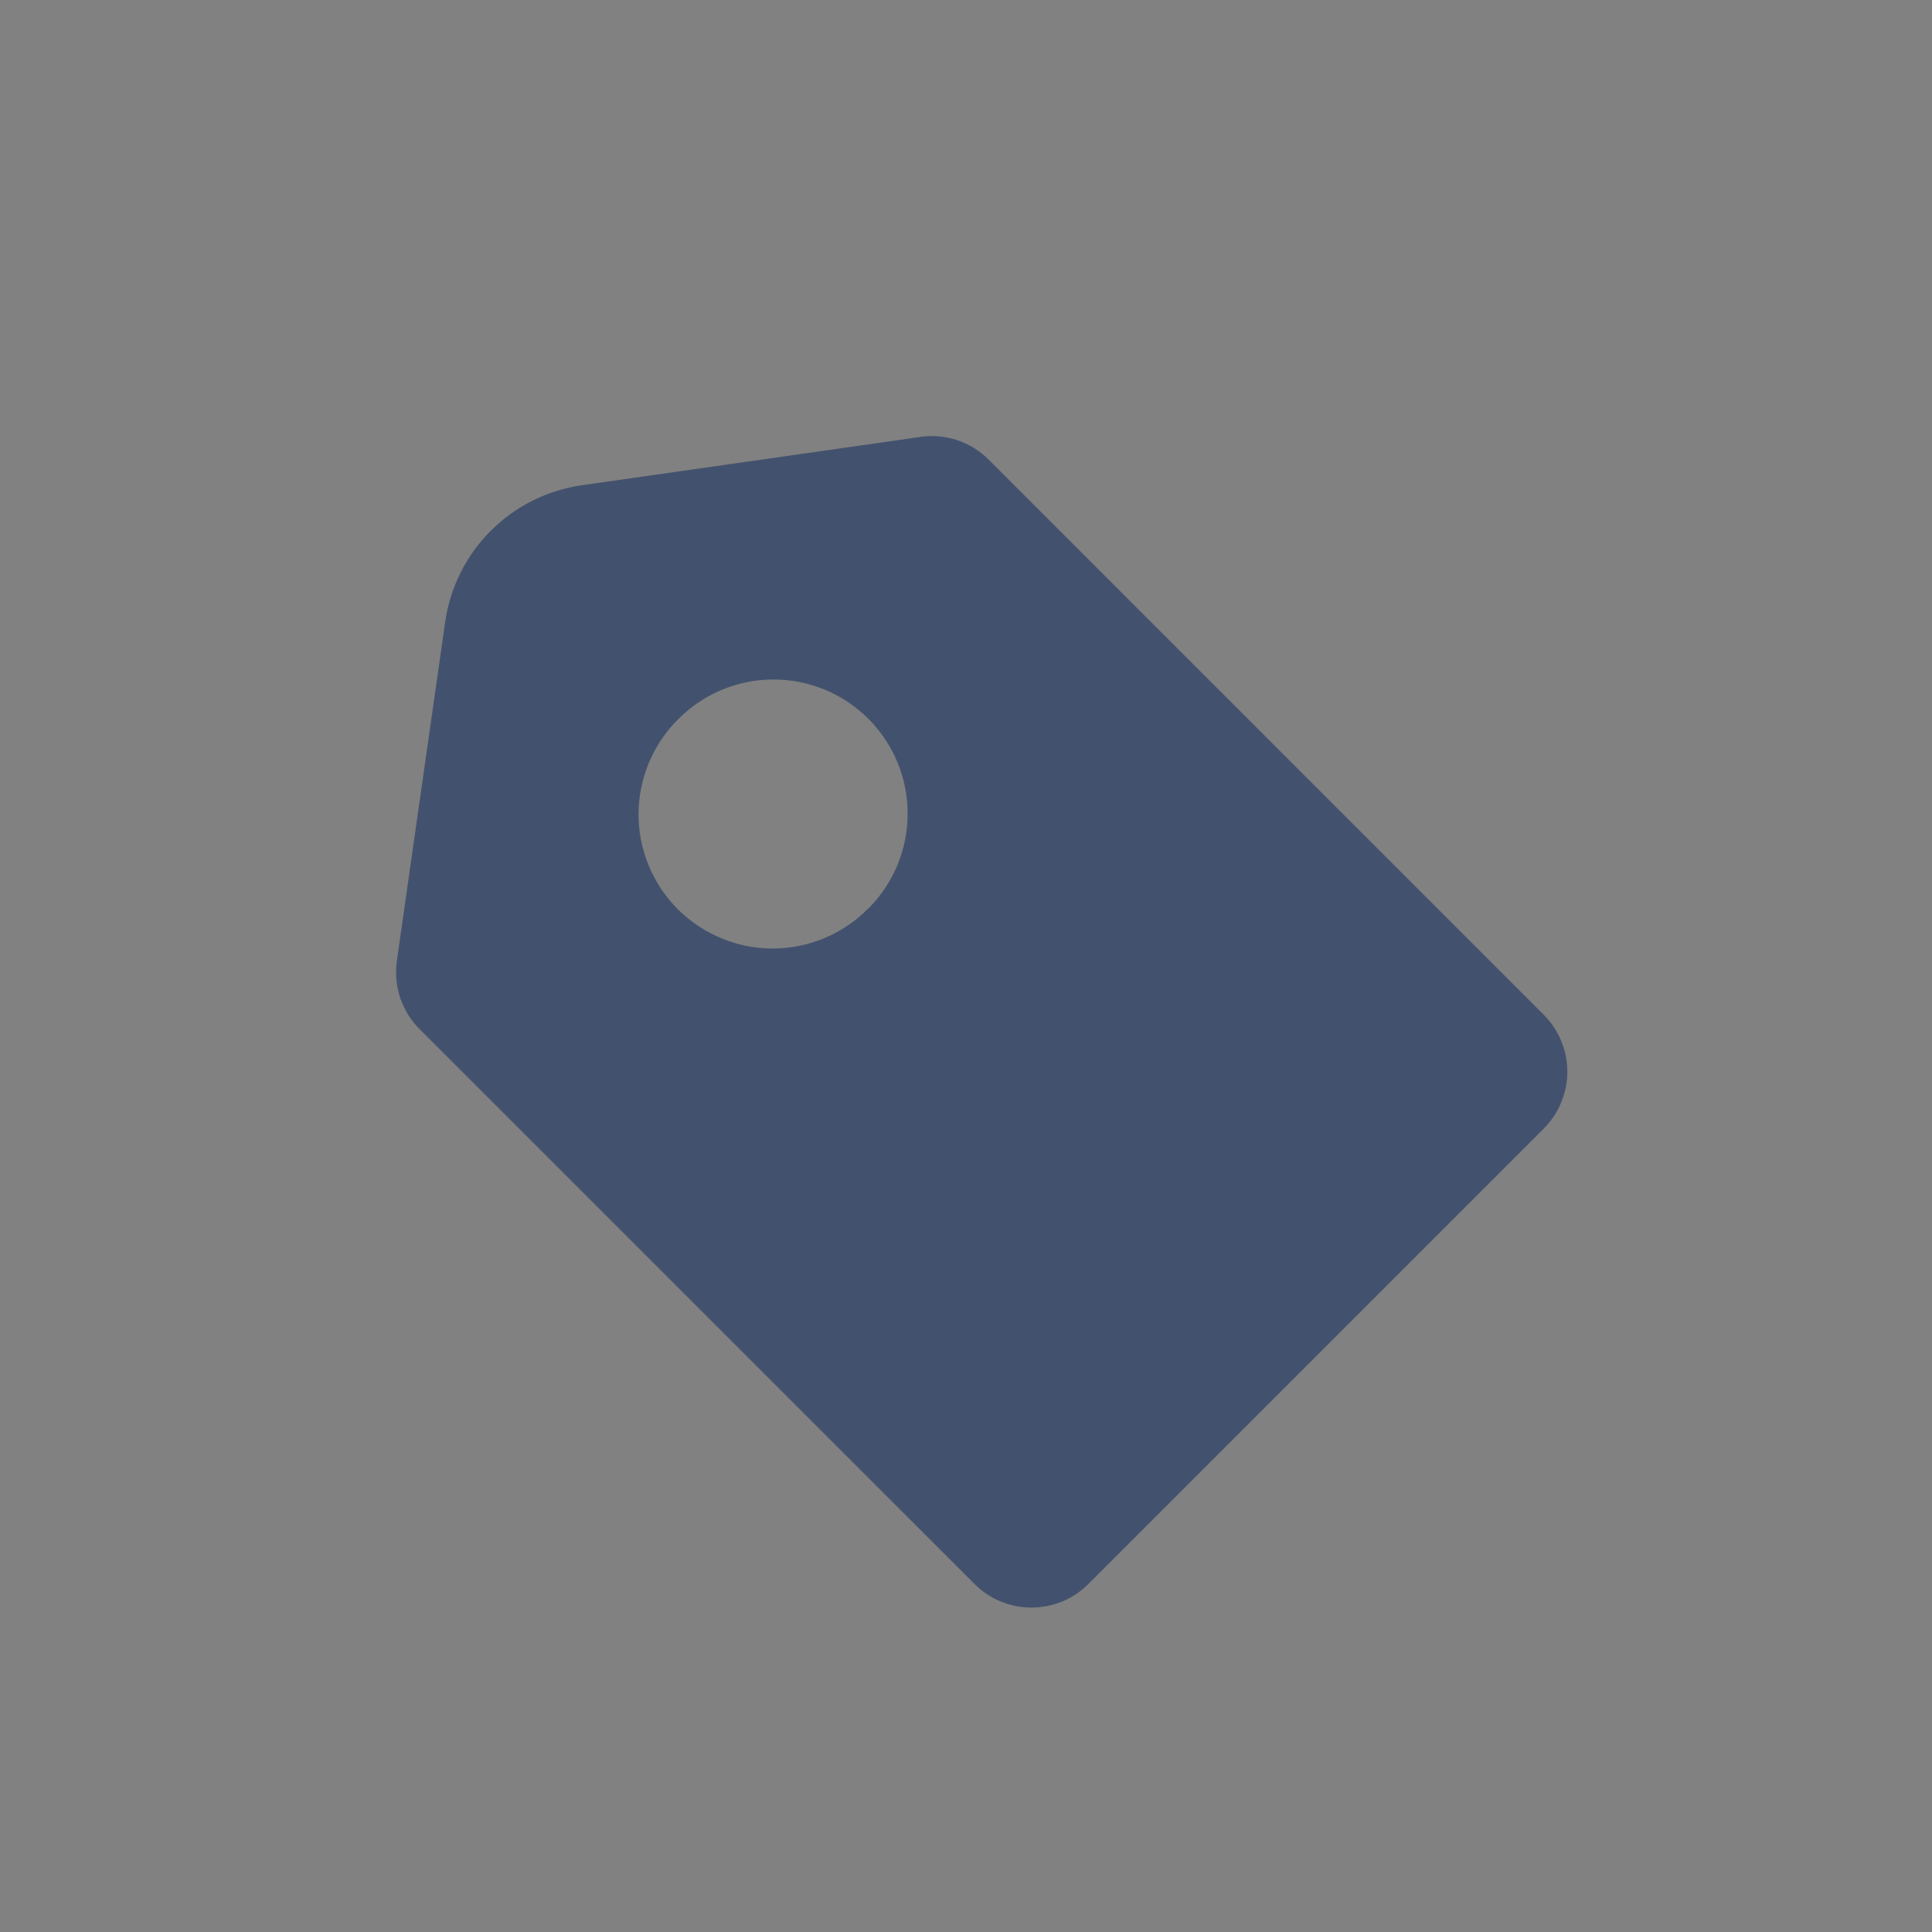 <svg width="24" height="24" viewBox="0 0 24 24" fill="none" xmlns="http://www.w3.org/2000/svg">
<rect x="0" y="0" width="24" height="24" fill="#808080" stroke="none"/>
<rect width="24" height="24" fill="white" fill-opacity="0.01"/>
<path fill-rule="evenodd" clip-rule="evenodd" d="M11.433 5.428L7.226 6.028C6.798 6.09 6.401 6.288 6.095 6.595C5.789 6.901 5.591 7.298 5.53 7.727L4.93 11.934C4.908 12.088 4.922 12.244 4.97 12.392C5.019 12.539 5.101 12.673 5.211 12.783L12.106 19.677C12.199 19.77 12.309 19.844 12.43 19.894C12.552 19.944 12.682 19.97 12.813 19.97C12.944 19.97 13.074 19.944 13.196 19.894C13.317 19.844 13.427 19.77 13.52 19.677L19.177 14.02C19.364 13.832 19.47 13.578 19.47 13.313C19.47 13.048 19.364 12.793 19.177 12.606L12.282 5.71C12.172 5.6 12.038 5.517 11.891 5.468C11.744 5.419 11.587 5.405 11.433 5.427V5.428ZM10.786 11.285C10.632 11.442 10.448 11.566 10.245 11.652C10.043 11.737 9.825 11.782 9.605 11.783C9.385 11.784 9.167 11.741 8.964 11.657C8.761 11.573 8.576 11.45 8.42 11.295C8.265 11.139 8.142 10.954 8.058 10.751C7.974 10.548 7.931 10.33 7.932 10.11C7.933 9.89 7.978 9.672 8.063 9.47C8.149 9.267 8.273 9.083 8.43 8.929C8.743 8.616 9.166 8.441 9.608 8.441C10.05 8.441 10.474 8.616 10.787 8.929C11.1 9.242 11.275 9.665 11.275 10.107C11.275 10.55 11.1 10.973 10.787 11.286" fill="#42526E"/>
</svg>
